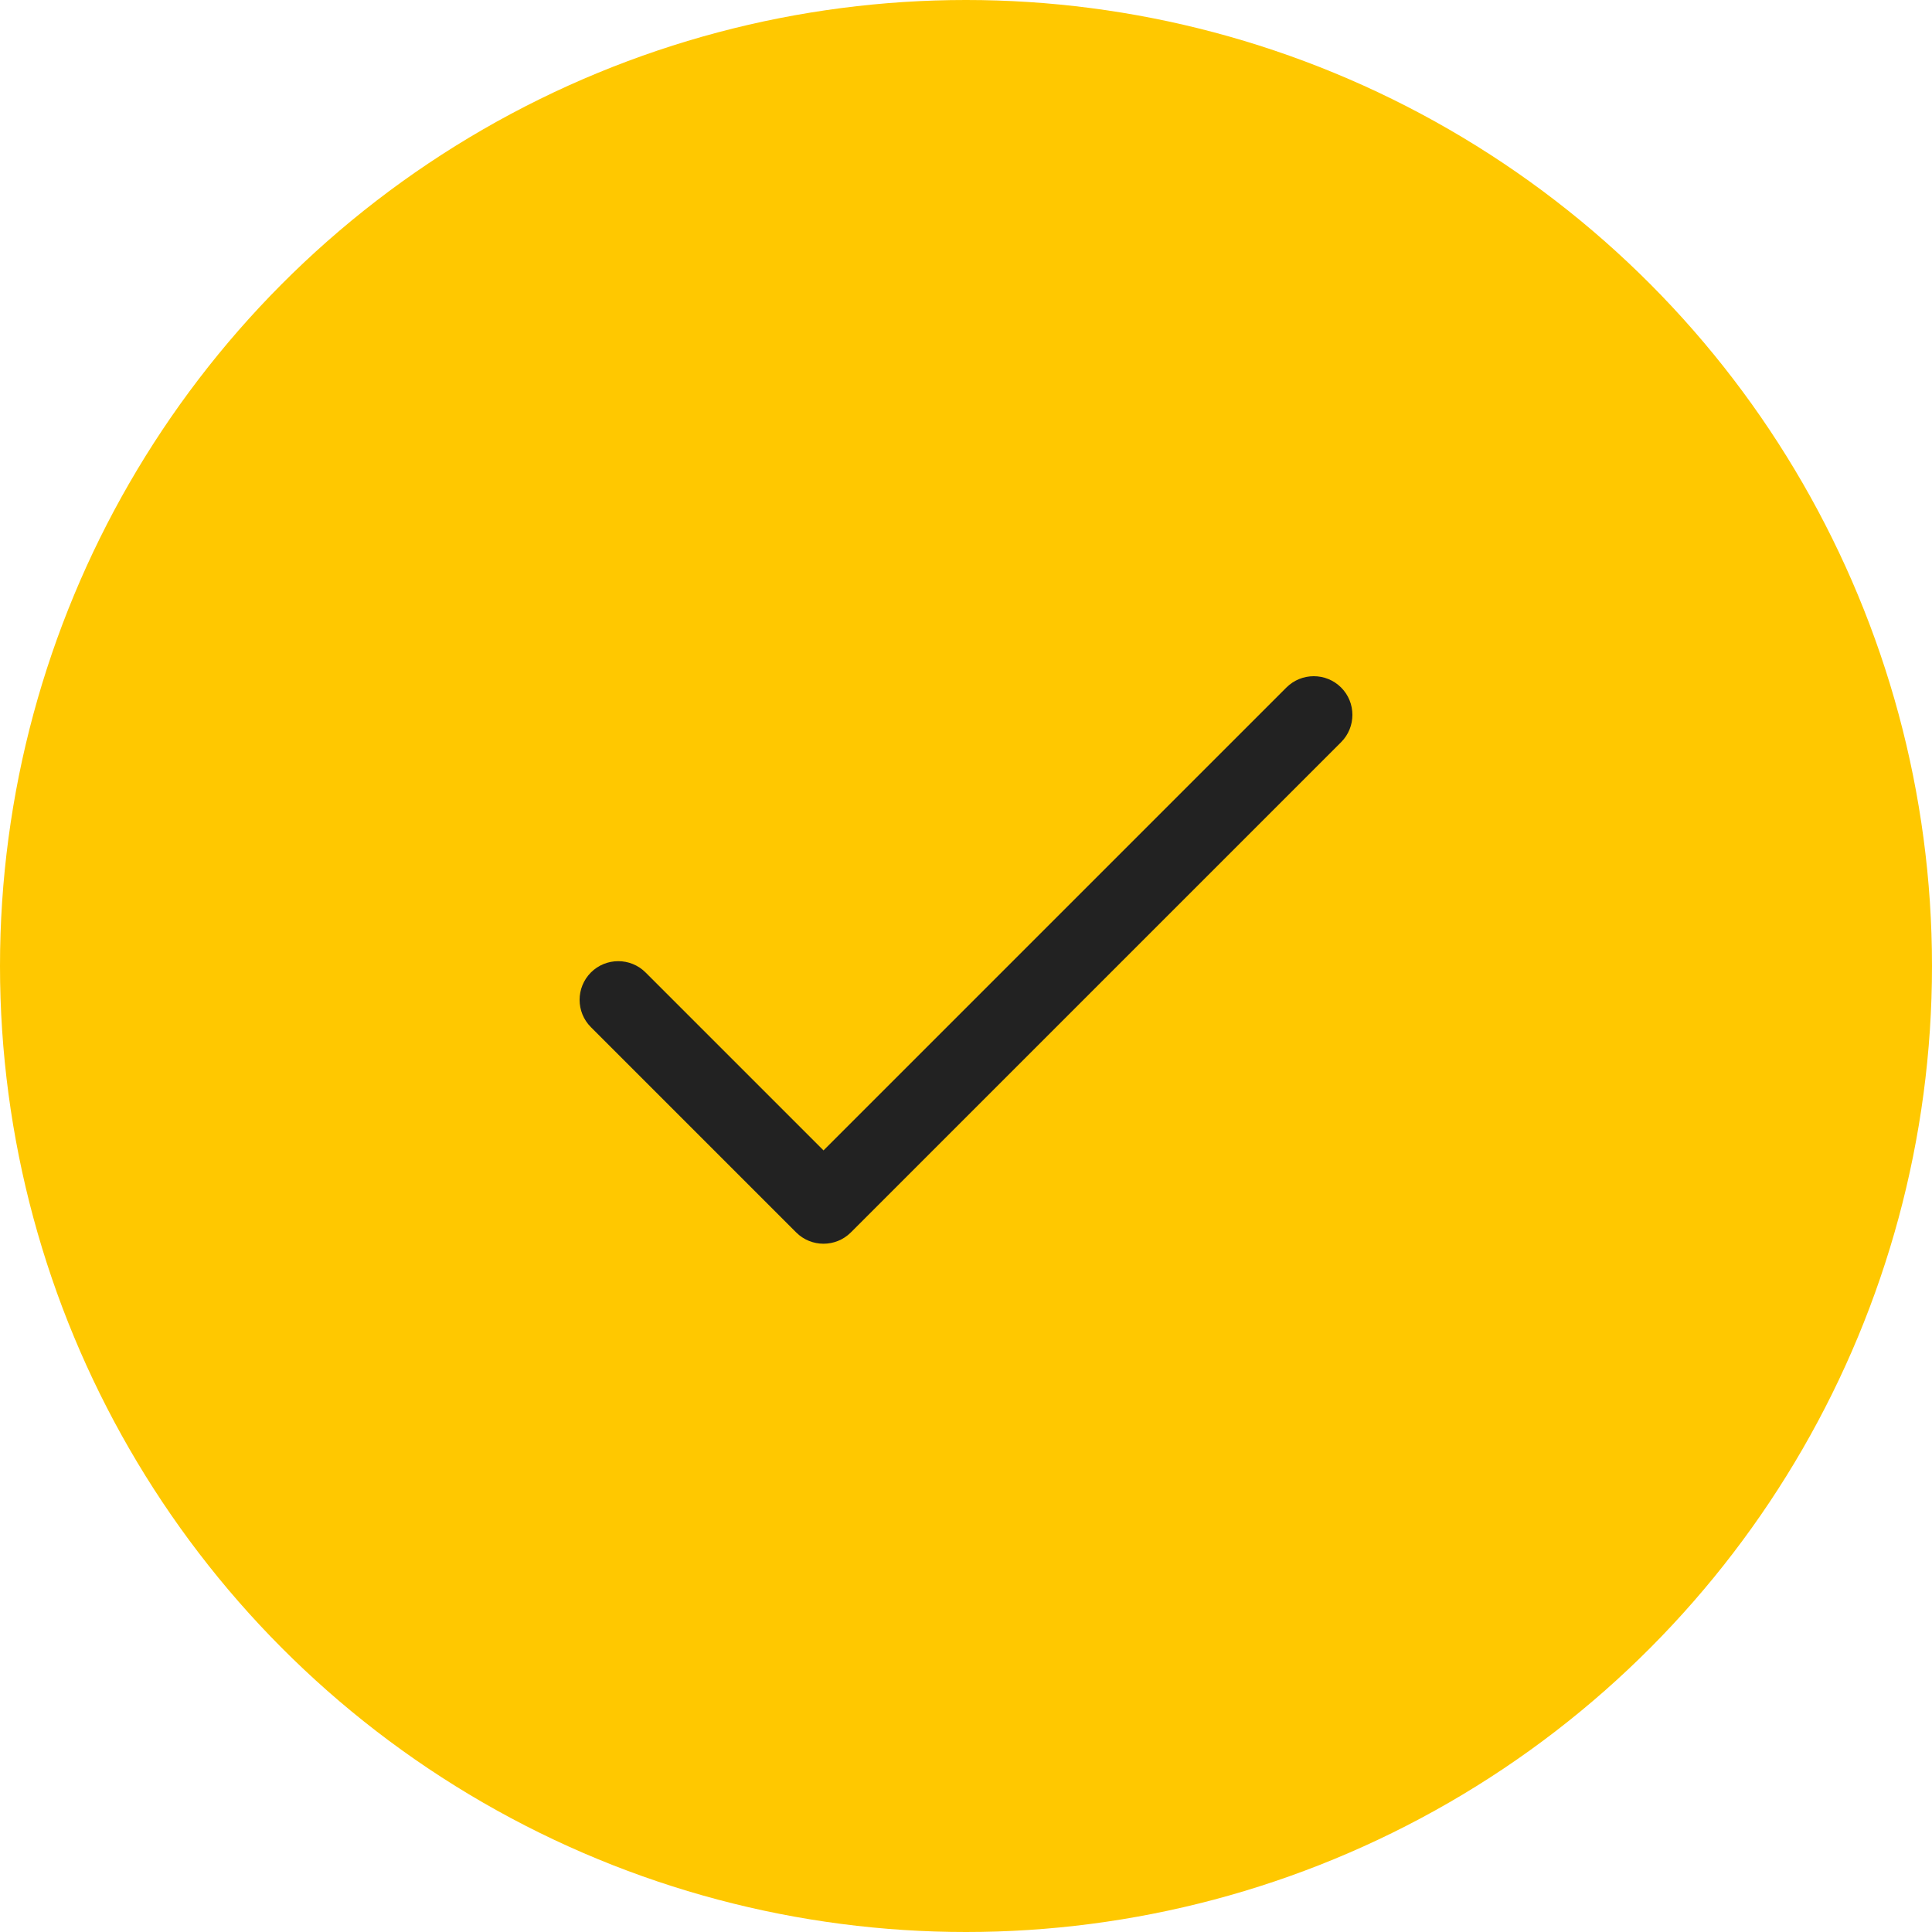<svg width="20" height="20" viewBox="0 0 20 20" fill="none" xmlns="http://www.w3.org/2000/svg">
<circle cx="10" cy="10" r="10" fill="#FFC800"/>
<path d="M13.883 7.117C13.727 6.961 13.473 6.961 13.317 7.117L8.525 11.909L6.683 10.067C6.527 9.911 6.273 9.911 6.117 10.067C5.961 10.224 5.961 10.477 6.117 10.633L8.242 12.758C8.398 12.914 8.652 12.914 8.808 12.758L13.883 7.683C14.039 7.527 14.039 7.273 13.883 7.117Z" fill="#222222"/>
</svg>
